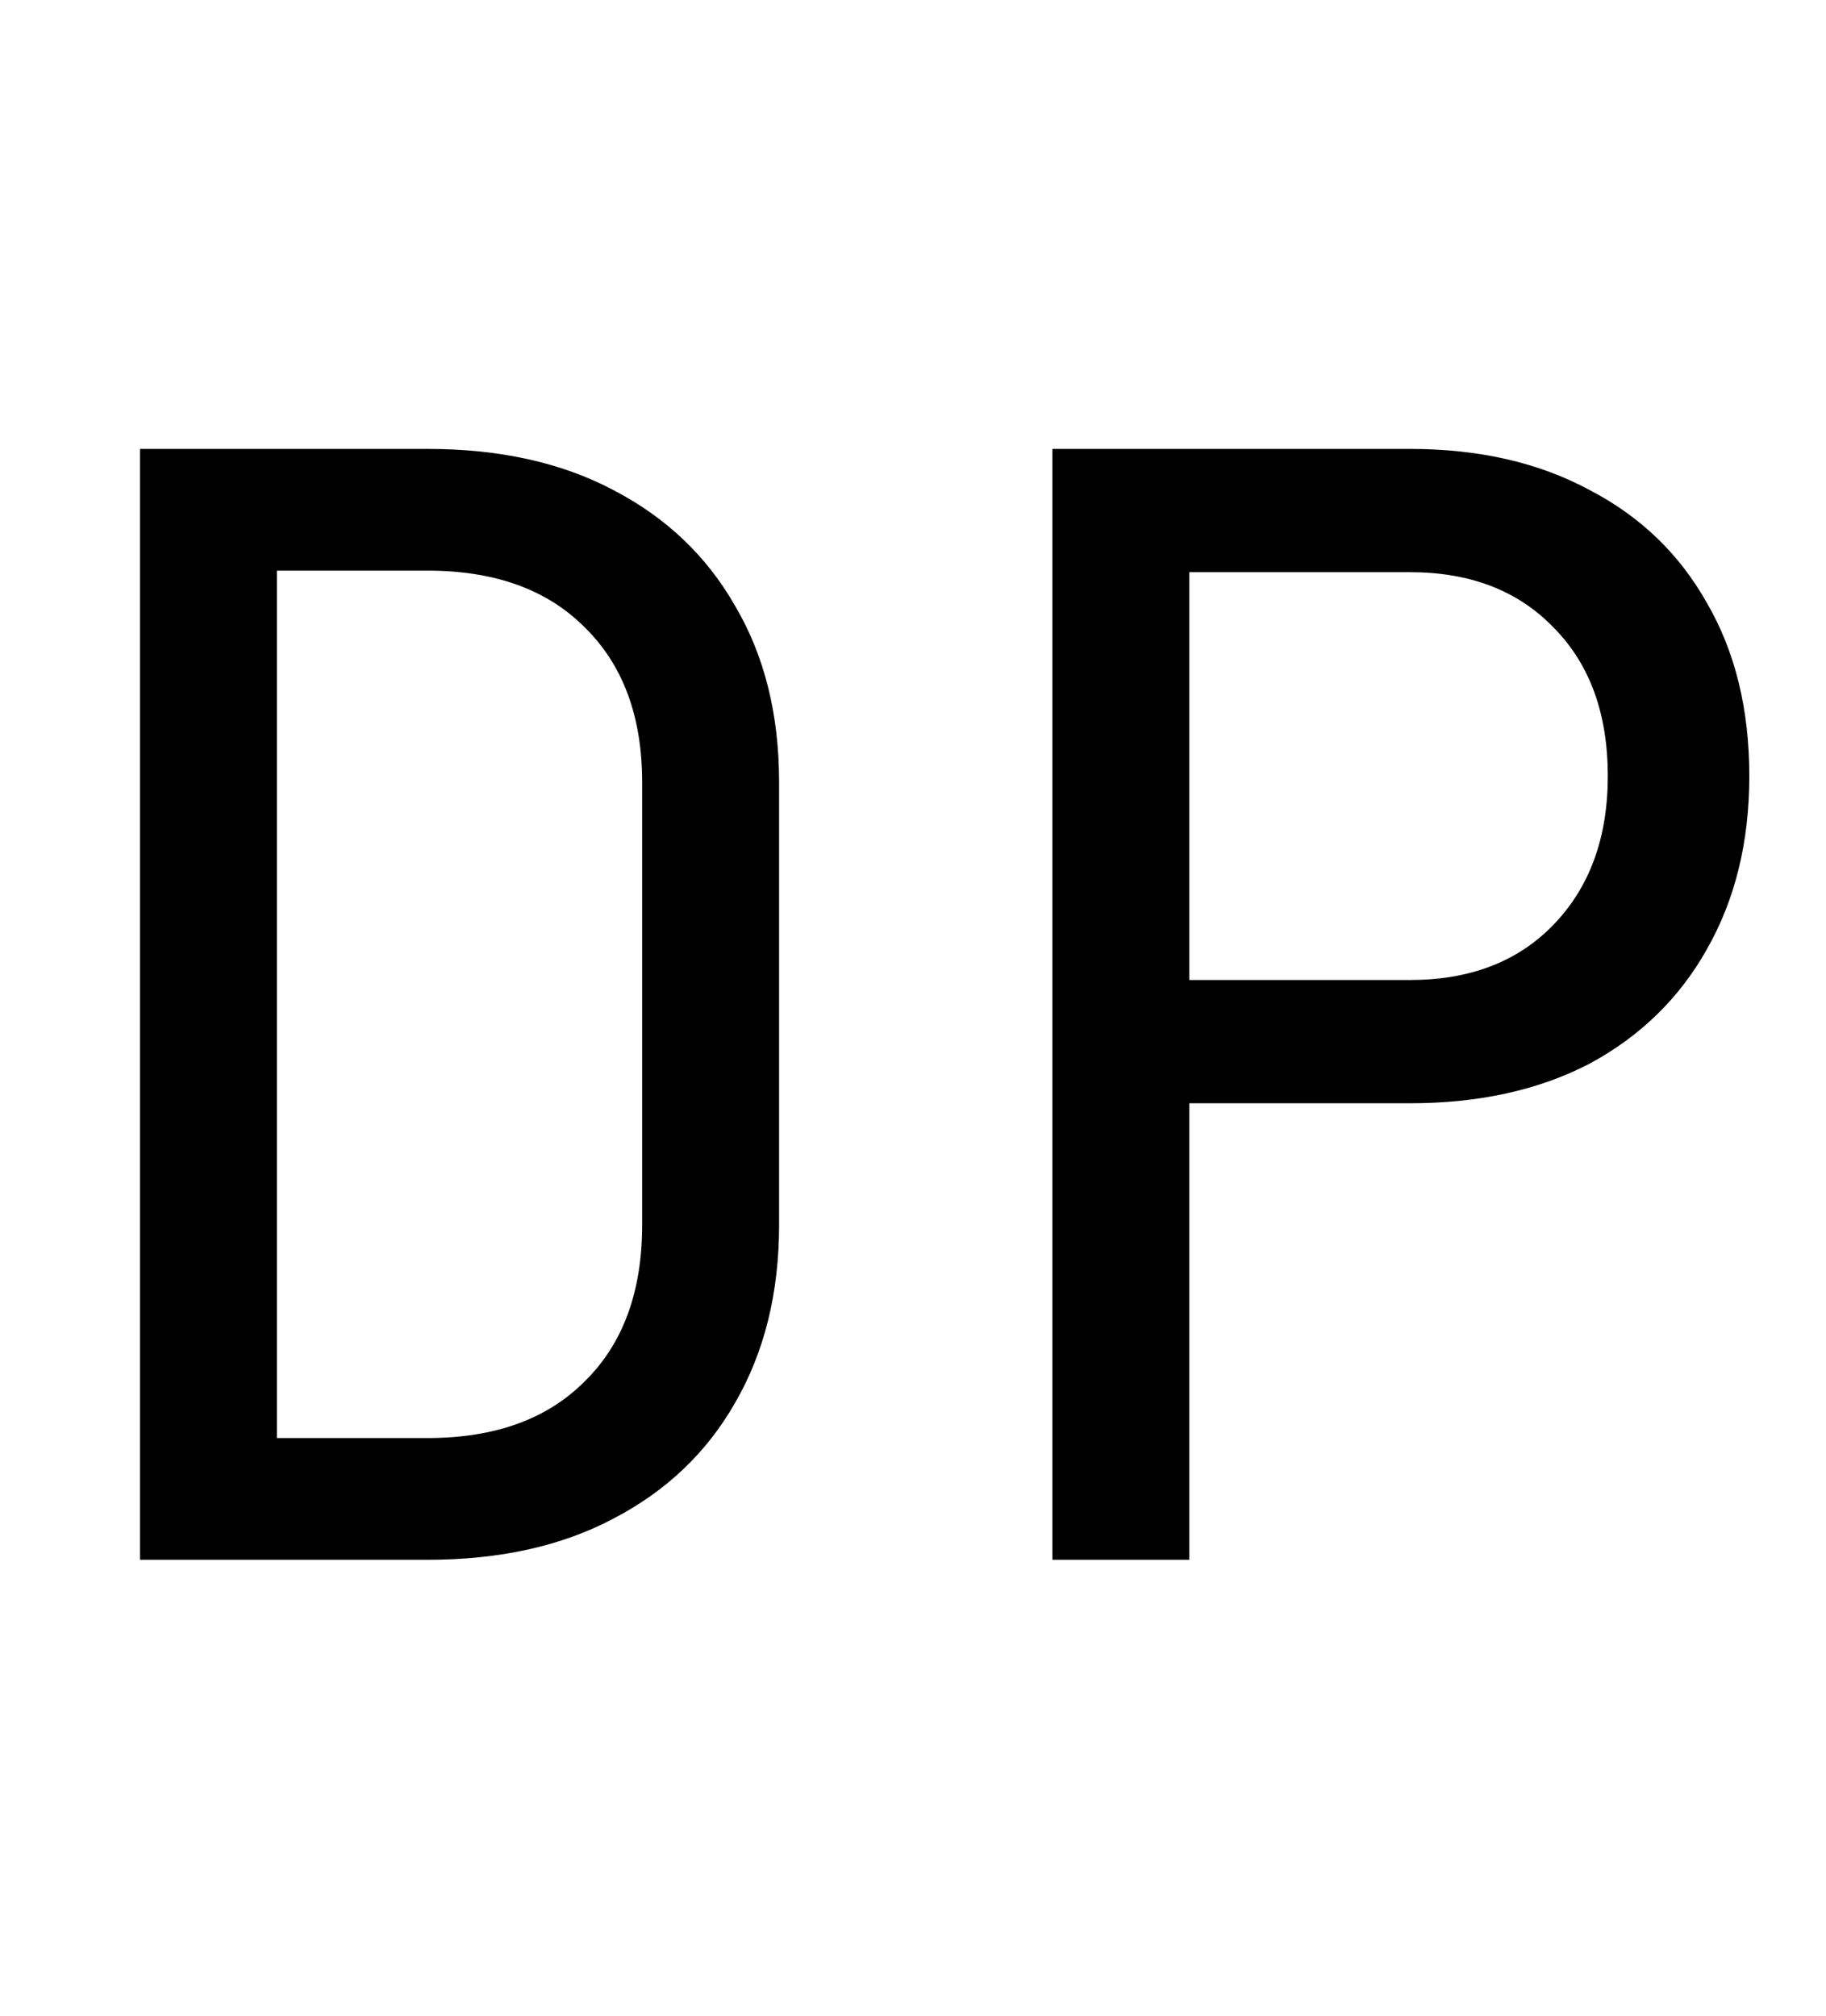 <svg width="48" height="53" viewBox="0 0 48 53" fill="none" xmlns="http://www.w3.org/2000/svg">
<path d="M3.68 41V11.8H11.24C13.133 11.8 14.76 12.16 16.12 12.88C17.507 13.6 18.573 14.613 19.32 15.92C20.093 17.227 20.48 18.773 20.48 20.56V32.2C20.48 33.987 20.093 35.547 19.32 36.88C18.573 38.187 17.507 39.2 16.12 39.92C14.76 40.64 13.133 41 11.24 41H3.68ZM7.28 37.8H11.24C13 37.8 14.373 37.307 15.36 36.32C16.373 35.333 16.88 33.96 16.88 32.2V20.56C16.88 18.827 16.373 17.467 15.36 16.48C14.373 15.493 13 15 11.24 15H7.28V37.8ZM27.664 41V11.8H37.064C38.878 11.8 40.451 12.16 41.784 12.88C43.118 13.573 44.144 14.56 44.864 15.84C45.611 17.12 45.984 18.64 45.984 20.4C45.984 22.133 45.611 23.653 44.864 24.96C44.144 26.24 43.118 27.24 41.784 27.96C40.451 28.653 38.878 29 37.064 29H31.264V41H27.664ZM31.264 25.76H37.064C38.638 25.76 39.891 25.28 40.824 24.32C41.784 23.333 42.264 22.027 42.264 20.4C42.264 18.747 41.784 17.44 40.824 16.48C39.891 15.52 38.638 15.04 37.064 15.04H31.264V25.76Z" fill="black"/>
</svg>
